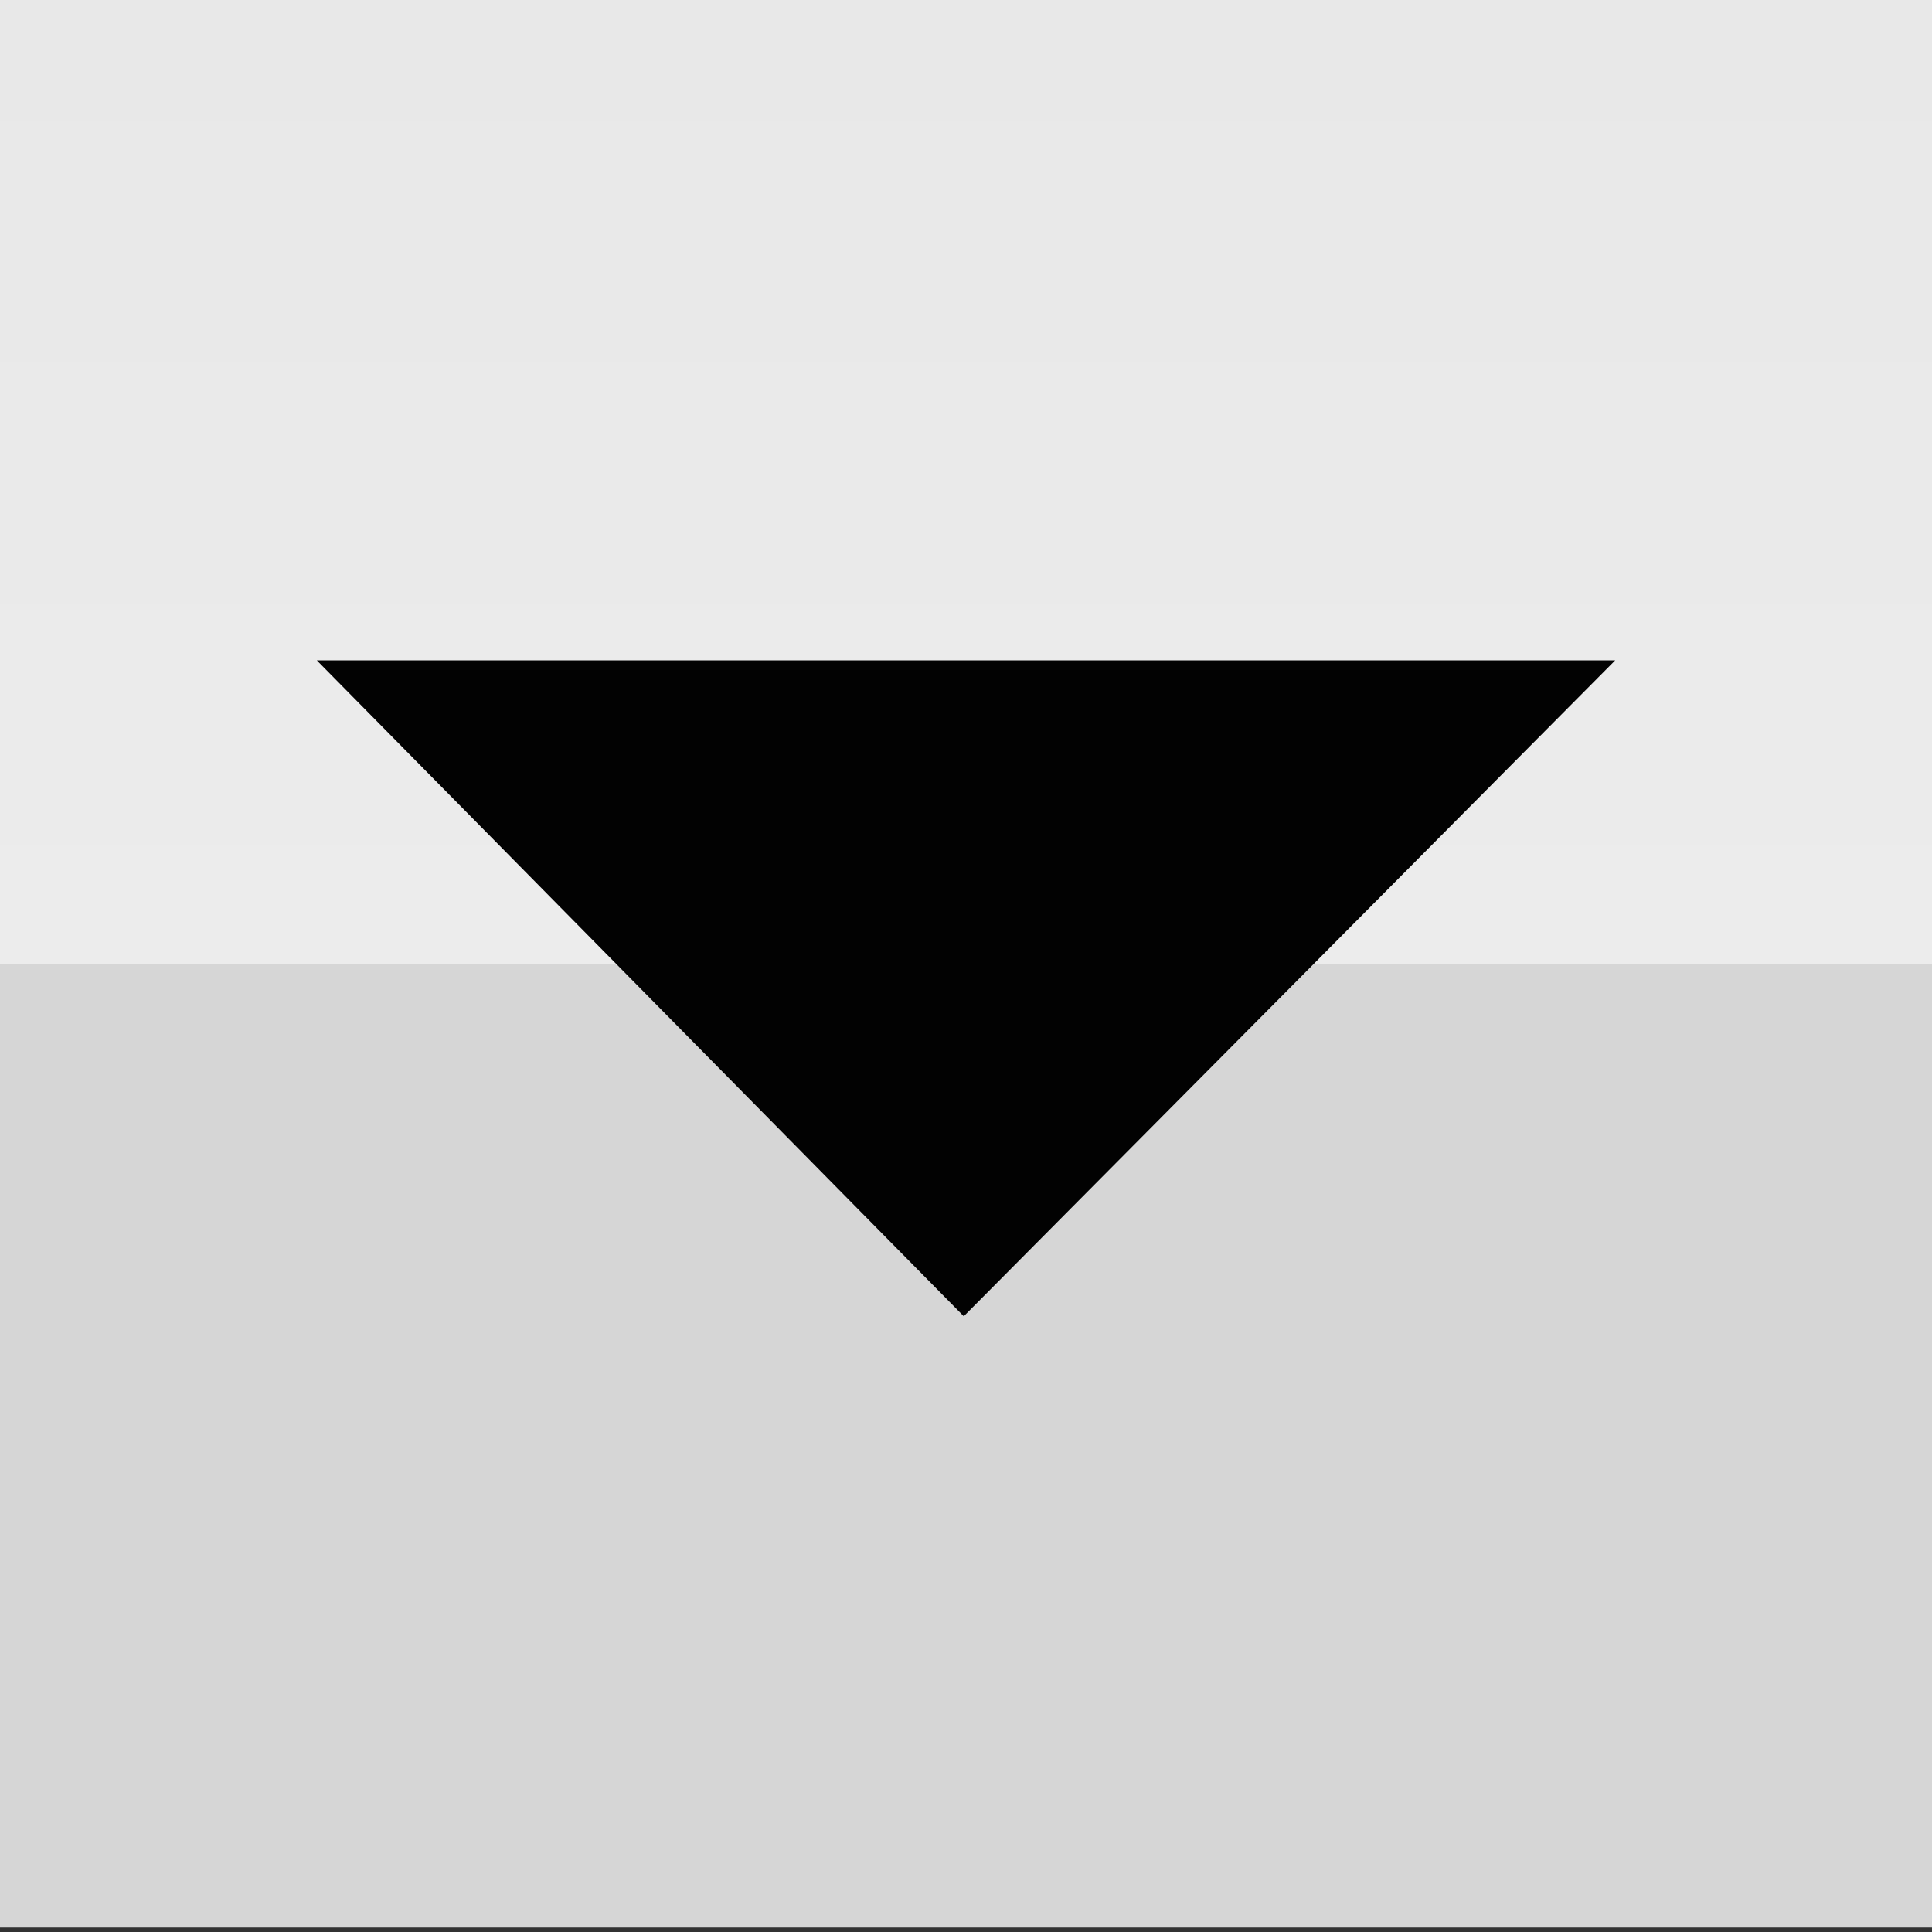 <?xml version="1.0" encoding="utf-8"?>
<!-- Generator: Adobe Illustrator 23.1.1, SVG Export Plug-In . SVG Version: 6.00 Build 0)  -->
<svg version="1.1" id="Layer_1" xmlns="http://www.w3.org/2000/svg" xmlns:xlink="http://www.w3.org/1999/xlink" x="0px" y="0px"
	 viewBox="0 0 43.3 43.3" style="enable-background:new 0 0 43.3 43.3;" xml:space="preserve">
<rect x="0" y="0" width="43.3" height="43.3" fill="#333333" stroke="none"/>
<style type="text/css">
	.st0{fill:url(#SVGID_1_);}
	.st1{fill:url(#SVGID_2_);}
	.st2{fill:#020202;}
</style>
<title>drop_icon</title>
<linearGradient id="SVGID_1_" gradientUnits="userSpaceOnUse" x1="21.64" y1="21.636" x2="21.64" y2="43.276" gradientTransform="matrix(1 0 0 -1 0 43.276)">
	<stop  offset="0" style="stop-color:#ECECEC"/>
	<stop  offset="1" style="stop-color:#E8E8E8"/>
</linearGradient>
<rect y="0" class="st0" width="43.3" height="21.6"/>
<linearGradient id="SVGID_2_" gradientUnits="userSpaceOnUse" x1="21.64" y1="14.975" x2="21.64" y2="15.14">
	<stop  offset="0" style="stop-color:#9E9E9E"/>
	<stop  offset="1" style="stop-color:#D6D6D6"/>
</linearGradient>
<rect y="21.6" class="st1" width="43.3" height="21.6"/>
<polygon class="st2" points="21.6,29.5 36.2,14.8 7.1,14.8 "/>
</svg>
